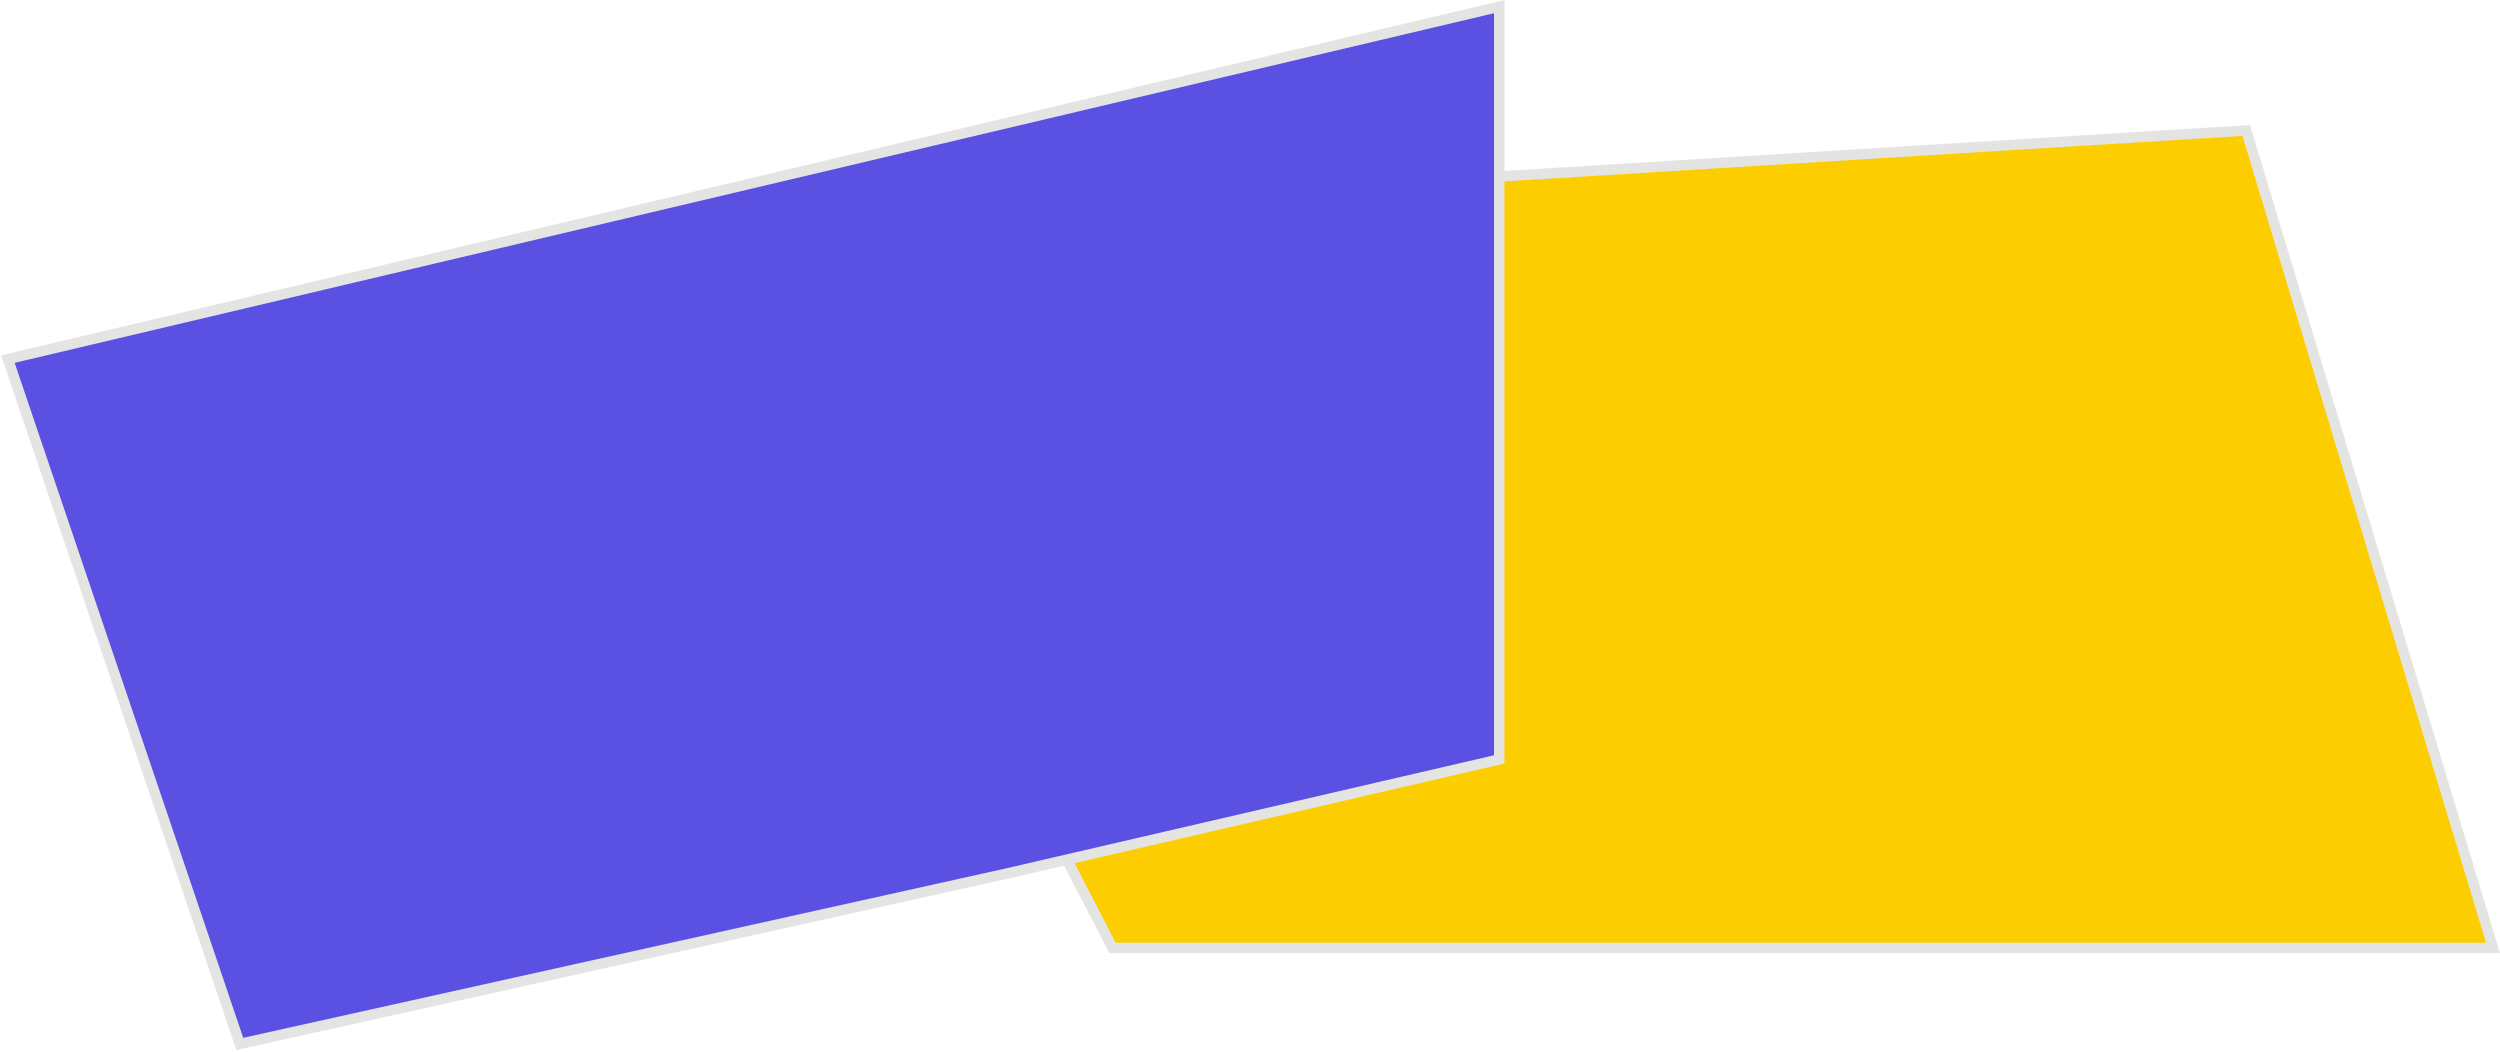 <svg width="240" height="101" viewBox="0 0 240 101" fill="none" xmlns="http://www.w3.org/2000/svg">
    <path d="M106.804 91L70.797 21.452L215.636 12.523L239.327 91H106.804Z" fill="#FCCD00" stroke="#E4E4E3"/>
    <path d="M23.02 100.215L0.758 34.472L143.926 0.636L143.926 72.903L96.835 83.818L96.831 83.819L23.02 100.215Z" fill="#5A50E2" stroke="#E4E4E3"/>
</svg>